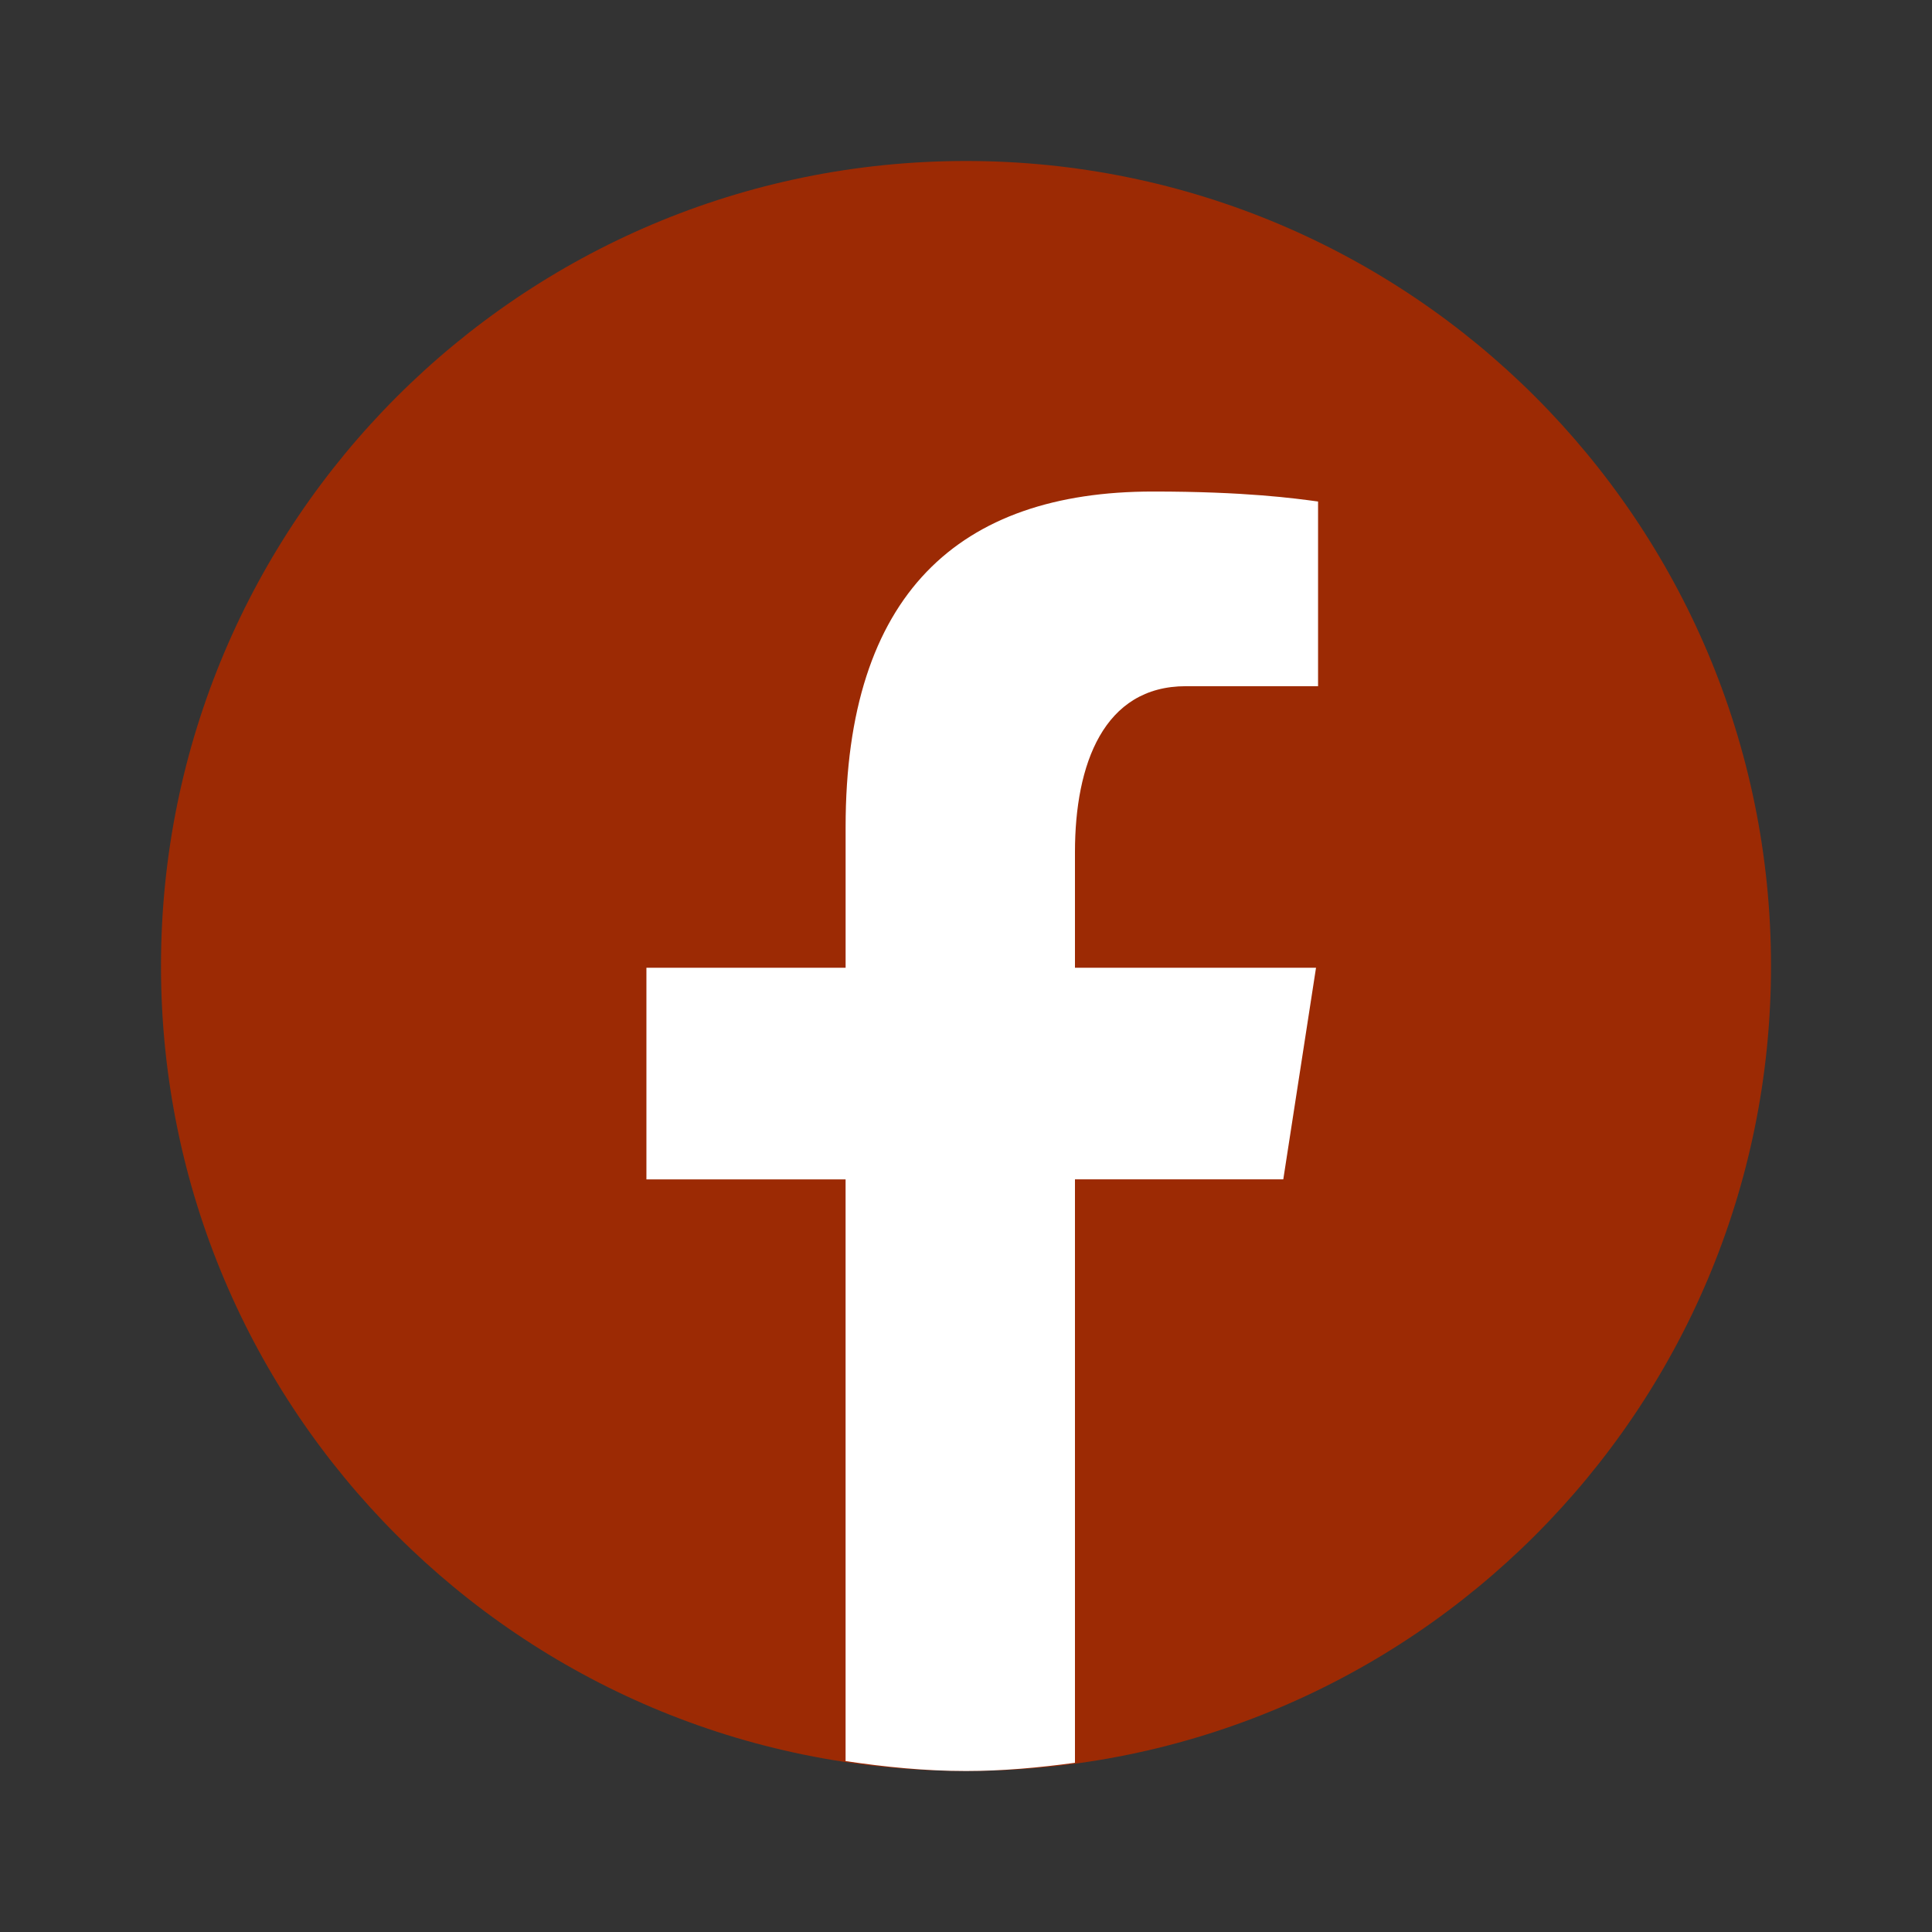 <svg width="70" height="70" viewBox="0 0 70 70" xmlns="http://www.w3.org/2000/svg">
<rect x="0" y="0" width="70" height="70" fill="#333333" stroke="none"/>
<path d="M35 5.833C18.891 5.833 5.833 18.891 5.833 35C5.833 51.109 18.891 64.167 35 64.167C51.109 64.167 64.167 51.109 64.167 35C64.167 18.891 51.109 5.833 35 5.833Z" fill="url(#paint0_linear_307_408)"/>
<path d="M38.948 42.73H46.496L47.682 35.063H38.948V30.871C38.948 27.686 39.989 24.862 42.968 24.862H47.756V18.171C46.914 18.057 45.135 17.809 41.774 17.809C34.754 17.809 30.638 21.516 30.638 29.963V35.064H23.421V42.732H30.637V63.808C32.066 64.021 33.514 64.167 35 64.167C36.343 64.167 37.654 64.044 38.948 63.869V42.73Z" fill="white"/>
<defs>
<linearGradient id="paint0_linear_307_408" x1="14.573" y1="14.573" x2="59.23" y2="59.23" gradientUnits="userSpaceOnUse">
<stop offset="1" stop-color="#9C2A04"/>
<stop offset="1" stop-color="#007AD9"/>
</linearGradient>
</defs>
</svg>
